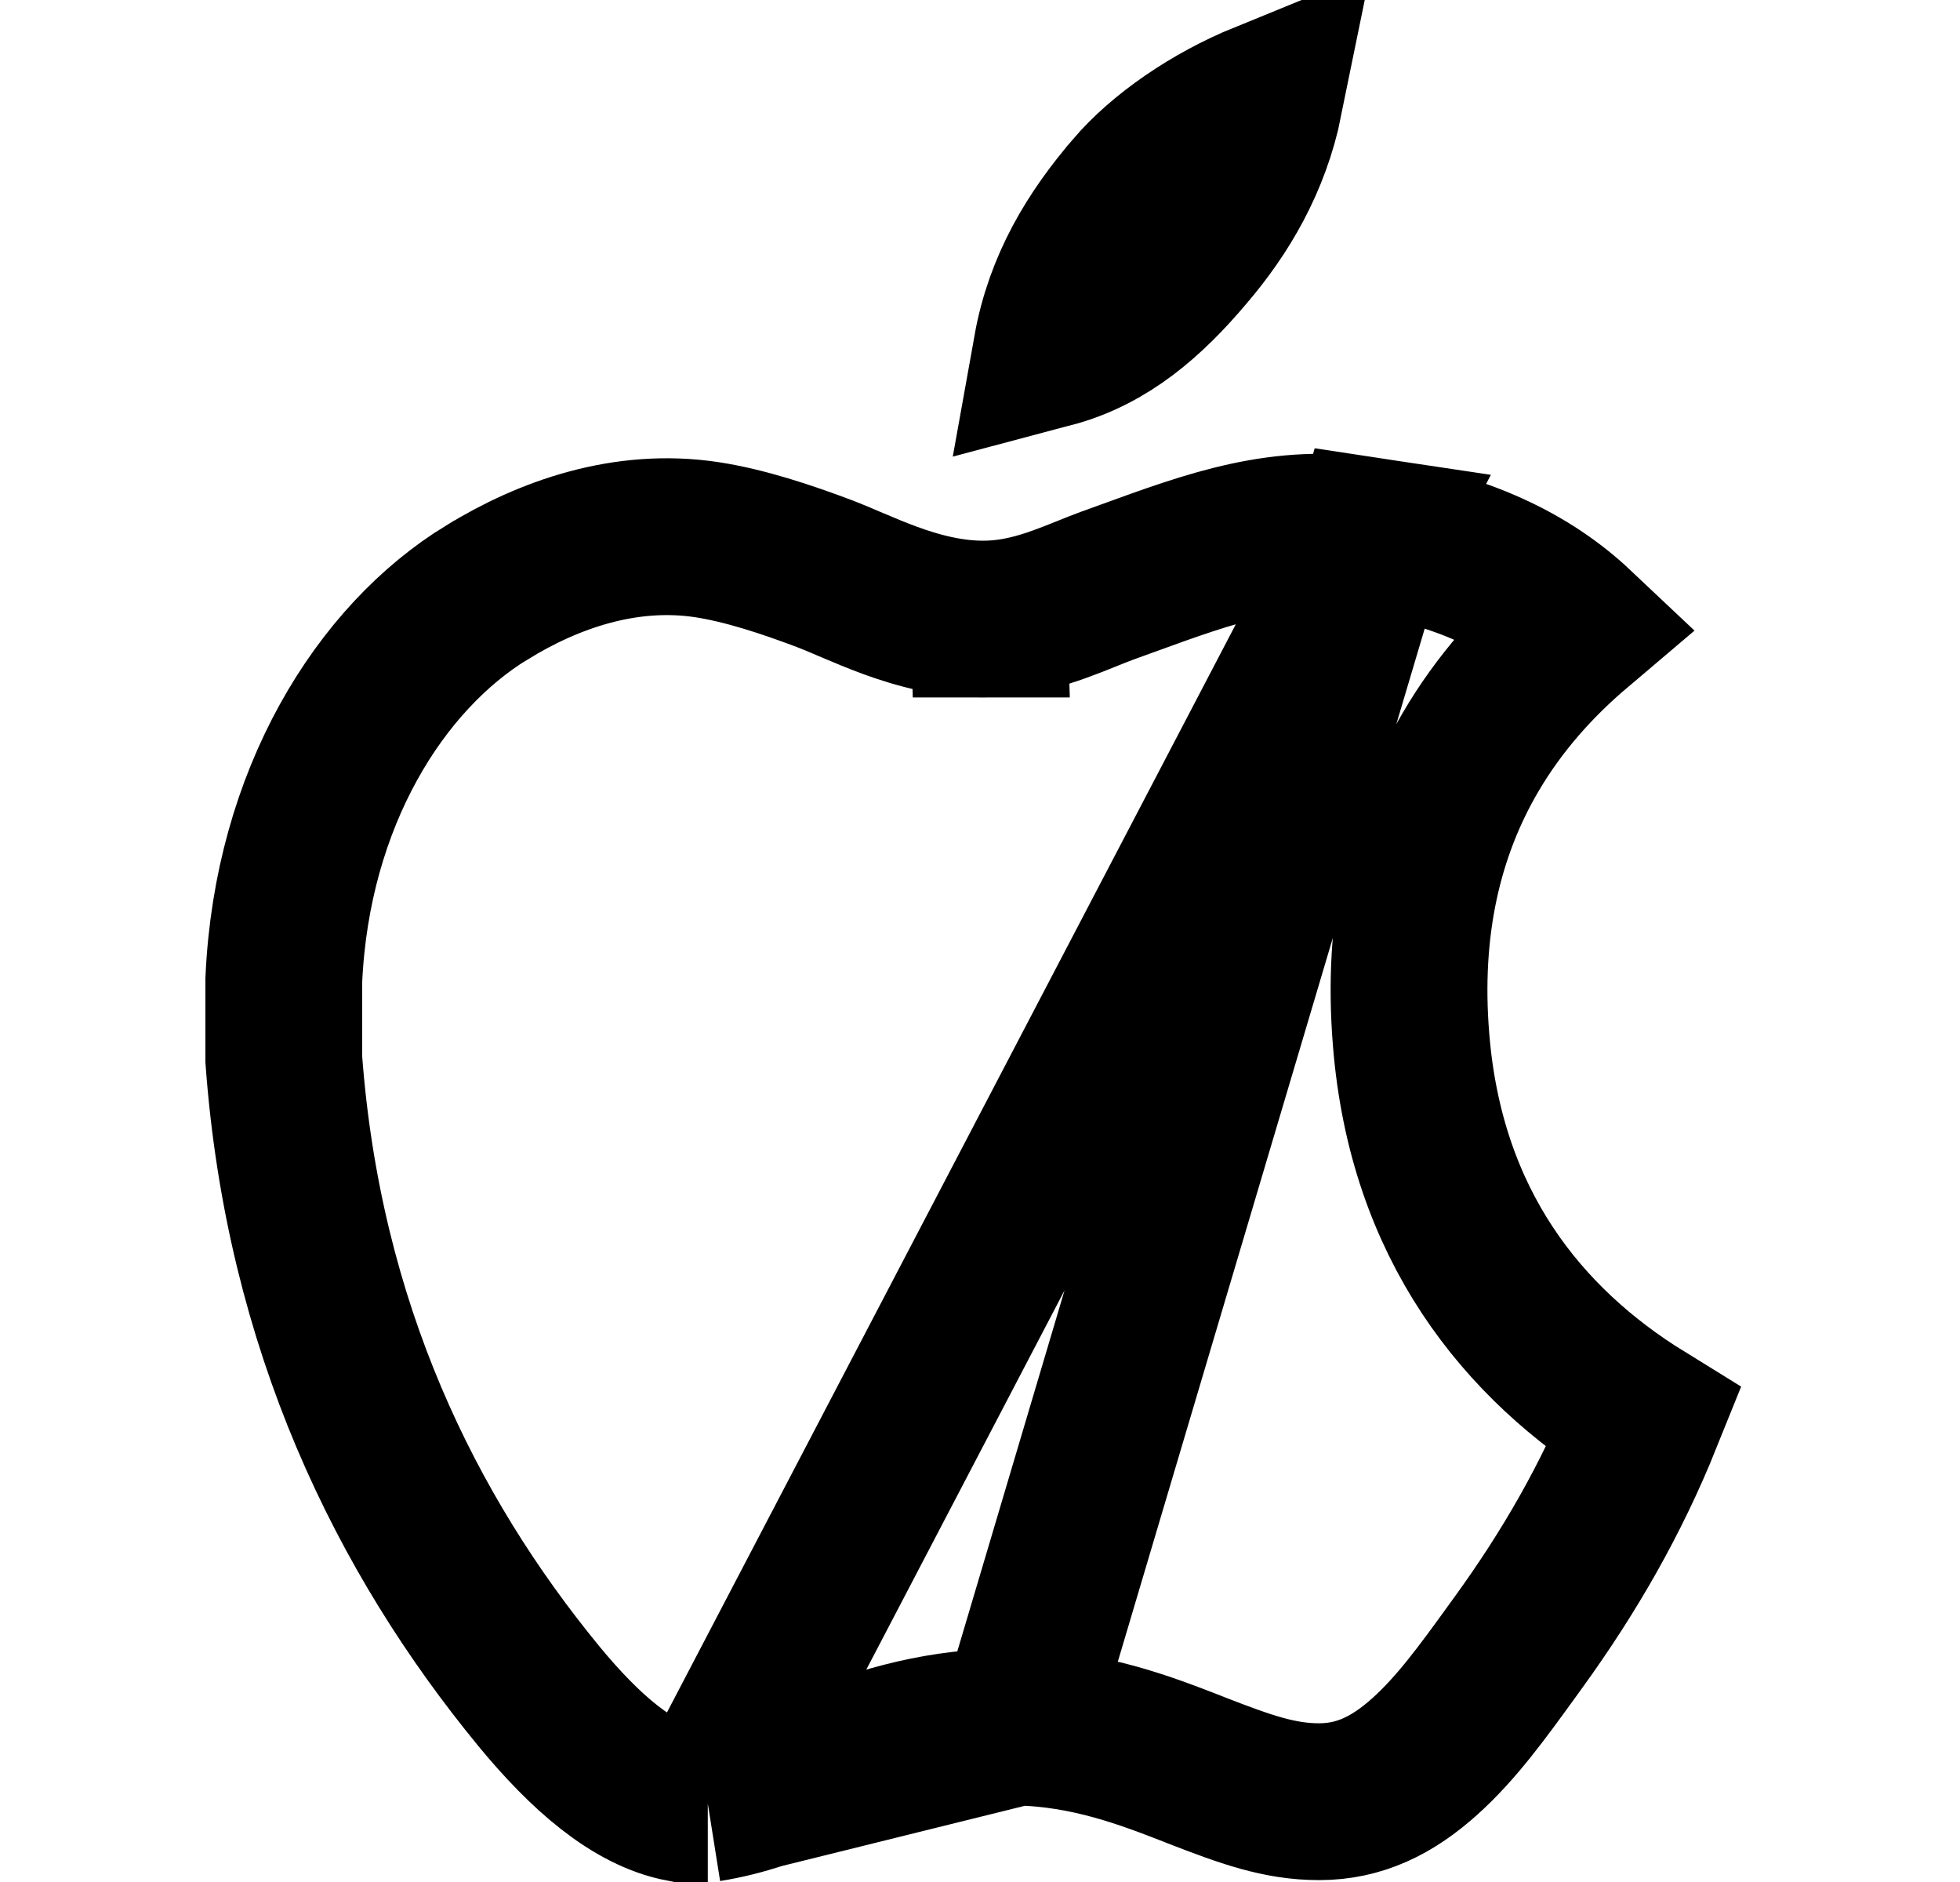 <svg xmlns="http://www.w3.org/2000/svg" viewBox="0 0 25 24" fill="none">
  <path d="M14.444 2.427C14.824 1.982 15.448 1.55 16.129 1.272C15.969 2.059 15.589 2.697 15.139 3.222L15.139 3.222L15.135 3.227C14.652 3.798 14.123 4.266 13.414 4.454C13.56 3.639 13.955 2.997 14.443 2.429L14.444 2.427Z" stroke="currentColor" stroke-width="2"/>
  <path d="M12.967 22.024L12.968 22.024C13.883 22.04 14.633 22.332 15.214 22.558C15.231 22.565 15.248 22.571 15.264 22.578C15.883 22.818 16.318 22.976 16.825 22.976C17.342 22.976 17.764 22.768 18.177 22.396C18.578 22.035 18.908 21.579 19.271 21.078C19.306 21.029 19.342 20.98 19.378 20.93C20.015 20.049 20.55 19.124 20.966 18.091C19.418 17.136 18.189 15.615 17.999 13.262C17.879 11.81 18.169 10.6 18.753 9.599C19.123 8.965 19.596 8.441 20.114 8.002C19.495 7.418 18.639 7.01 17.48 6.835L12.967 22.024ZM12.967 22.024C11.997 22.009 11.25 22.255 10.624 22.492C10.527 22.528 10.434 22.564 10.345 22.598C9.866 22.782 9.487 22.927 9.028 23M12.967 22.024L9.028 23M9.028 23H9.028H9.027H9.026H9.025H9.024H9.023H9.022H9.021H9.02H9.019H9.018H9.017H9.016H9.015H9.014H9.014H9.013H9.012H9.011H9.01H9.009H9.008H9.007H9.006H9.005H9.004H9.003H9.002H9.001H9H8.999H8.998H8.997H8.996H8.995H8.994H8.993H8.992H8.992H8.991H8.99H8.989H8.988H8.987H8.986H8.985H8.984H8.983H8.982H8.981H8.98H8.979H8.978H8.977H8.976H8.975H8.974H8.973H8.972H8.971H8.971H8.97H8.969H8.968H8.967H8.966H8.965H8.964H8.963H8.962H8.961H8.96H8.959H8.958H8.957H8.956H8.955H8.954H8.953H8.952H8.951H8.95H8.949H8.949H8.948H8.947H8.946H8.945H8.944H8.943H8.942H8.941H8.94H8.939H8.938H8.937H8.936H8.935H8.934H8.933H8.932H8.931H8.93H8.929H8.928H8.928H8.927H8.926H8.925H8.924H8.923H8.922H8.921H8.92H8.919H8.918H8.917H8.916H8.915H8.914H8.913H8.912H8.911H8.91H8.909H8.908H8.907H8.907H8.906H8.905H8.904H8.903H8.902H8.901H8.9H8.899H8.898H8.897H8.896H8.895H8.894H8.893H8.892H8.891H8.89H8.889H8.888H8.887H8.886H8.886H8.885H8.884H8.883H8.882H8.881H8.88H8.879H8.878H8.877H8.876H8.875H8.874H8.873H8.872H8.871H8.87H8.869H8.868H8.867H8.866H8.866H8.865H8.864H8.863H8.862H8.861H8.86H8.859H8.858H8.857H8.856H8.855H8.854H8.853H8.852H8.851H8.85H8.849H8.848H8.847H8.846H8.846H8.845H8.844H8.843H8.842H8.841H8.84H8.839H8.838H8.837H8.836H8.835H8.834H8.833H8.832H8.831H8.83H8.829H8.828H8.827H8.826H8.826H8.825H8.824H8.823H8.822H8.821H8.82H8.819H8.818H8.817H8.816H8.815H8.814H8.813H8.812H8.811H8.81H8.809H8.808H8.807H8.807H8.806H8.805H8.804H8.803H8.802H8.801H8.8H8.799H8.798H8.797H8.796H8.795H8.794H8.793H8.792H8.791H8.79H8.789H8.788H8.788H8.787H8.786H8.785H8.784H8.783H8.782H8.781H8.78H8.779H8.778H8.777H8.776H8.775H8.774H8.773H8.772H8.771H8.77H8.769H8.769H8.768H8.767H8.766H8.765H8.764H8.763H8.762H8.761H8.76H8.759H8.758H8.757H8.756H8.755H8.754H8.753H8.752H8.751H8.751H8.75H8.749H8.748H8.747H8.746H8.745H8.744H8.743H8.742H8.741H8.74H8.739H8.738H8.737H8.736H8.735H8.734H8.733H8.733H8.732H8.731H8.73H8.729H8.728H8.727H8.726H8.725H8.724H8.723H8.722H8.721H8.72H8.719H8.718H8.717H8.716H8.716H8.715H8.714H8.713H8.712H8.711H8.71H8.709H8.708H8.707H8.706H8.705H8.704H8.703H8.702H8.701H8.7H8.699H8.698H8.698H8.697C8.077 22.882 7.464 22.347 6.876 21.634C5.178 19.568 3.871 16.916 3.62 13.512V13.51V13.508V13.506V13.504V13.502V13.5V13.498V13.495V13.493V13.491V13.489V13.487V13.485V13.483V13.481V13.479V13.476V13.474V13.472V13.47V13.468V13.466V13.464V13.462V13.46V13.458V13.456V13.453V13.451V13.449V13.447V13.445V13.443V13.441V13.439V13.437V13.434V13.432V13.43V13.428V13.426V13.424V13.422V13.42V13.418V13.416V13.414V13.411V13.409V13.407V13.405V13.403V13.401V13.399V13.397V13.395V13.393V13.39V13.388V13.386V13.384V13.382V13.38V13.378V13.376V13.374V13.372V13.37V13.367V13.365V13.363V13.361V13.359V13.357V13.355V13.353V13.351V13.348V13.346V13.344V13.342V13.34V13.338V13.336V13.334V13.332V13.33V13.328V13.325V13.323V13.321V13.319V13.317V13.315V13.313V13.311V13.309V13.306V13.304V13.302V13.3V13.298V13.296V13.294V13.292V13.29V13.288V13.286V13.284V13.281V13.279V13.277V13.275V13.273V13.271V13.269V13.267V13.265V13.262V13.26V13.258V13.256V13.254V13.252V13.25V13.248V13.246V13.244V13.242V13.239V13.237V13.235V13.233V13.231V13.229V13.227V13.225V13.223V13.22V13.219V13.216V13.214V13.212V13.21V13.208V13.206V13.204V13.202V13.2V13.197V13.195V13.193V13.191V13.189V13.187V13.185V13.183V13.181V13.179V13.177V13.174V13.172V13.17V13.168V13.166V13.164V13.162V13.16V13.158V13.155V13.153V13.151V13.149V13.147V13.145V13.143V13.141V13.139V13.137V13.135V13.133V13.13V13.128V13.126V13.124V13.122V13.12V13.118V13.116V13.114V13.111V13.109V13.107V13.105V13.103V13.101V13.099V13.097V13.095V13.093V13.091V13.088V13.086V13.084V13.082V13.08V13.078V13.076V13.074V13.072V13.07V13.068V13.065V13.063V13.061V13.059V13.057V13.055V13.053V13.051V13.049V13.046V13.044V13.042V13.04V13.038V13.036V13.034V13.032V13.03V13.028V13.026V13.024V13.021V13.019V13.017V13.015V13.013V13.011V13.009V13.007V13.005V13.002V13V12.998V12.996V12.994V12.992V12.99V12.988V12.986V12.984V12.982V12.979V12.977V12.975V12.973V12.971V12.969V12.967V12.965V12.963V12.961V12.959V12.956V12.954V12.952V12.95V12.948V12.946V12.944V12.942V12.94V12.938V12.935V12.933V12.931V12.929V12.927V12.925V12.923V12.921V12.919V12.916V12.915V12.912V12.91V12.908V12.906V12.904V12.902V12.9V12.898V12.896V12.893V12.891V12.889V12.887V12.885V12.883V12.881V12.879V12.877V12.875V12.873V12.87V12.868V12.866V12.864V12.862V12.86V12.858V12.856V12.854V12.852V12.85V12.847V12.845V12.843V12.841V12.839V12.837V12.835V12.833V12.831V12.829V12.826V12.824V12.822V12.82V12.818V12.816V12.814V12.812V12.81V12.807V12.805V12.803V12.801V12.799V12.797V12.795V12.793V12.791V12.789V12.787V12.784V12.782V12.78V12.778V12.776V12.774V12.772V12.77V12.768V12.766V12.764V12.761V12.759V12.757V12.755V12.753V12.751V12.749V12.747V12.745V12.742V12.74V12.738V12.736V12.734V12.732V12.73V12.728V12.726V12.724V12.722V12.719V12.717V12.715V12.713V12.711V12.709V12.707V12.705V12.703V12.701V12.698V12.696V12.694V12.692V12.69V12.688V12.686V12.684V12.682V12.68V12.678V12.675V12.673V12.671V12.669V12.667V12.665V12.663V12.661V12.659V12.656V12.654V12.652V12.65V12.648V12.646V12.644V12.642V12.64V12.638V12.636V12.633V12.631V12.629V12.627V12.625V12.623V12.621V12.619V12.617V12.615V12.613V12.61V12.608V12.606V12.604V12.602V12.6V12.598V12.596V12.594V12.591V12.589V12.587V12.585V12.583V12.581V12.579V12.577V12.575V12.573V12.57V12.568V12.566V12.564V12.562V12.56V12.558V12.556V12.554V12.552V12.55V12.547V12.545V12.543V12.541V12.539V12.537V12.535V12.533V12.531V12.528V12.526V12.524V12.522V12.52V12.518V12.516V12.514V12.512V12.51V12.508V12.505V12.503V12.501V12.499V12.497V12.496C3.724 10.177 4.849 8.386 6.212 7.554L6.212 7.554L6.215 7.553C6.989 7.077 7.973 6.723 9.021 6.883C9.499 6.957 10.017 7.127 10.523 7.318C10.612 7.352 10.707 7.392 10.825 7.443C10.843 7.451 10.862 7.459 10.882 7.467C11.02 7.526 11.183 7.594 11.354 7.657C11.687 7.778 12.131 7.909 12.614 7.894M9.028 23L17.48 6.835C16.338 6.663 15.475 6.977 14.362 7.382C14.283 7.41 14.203 7.44 14.122 7.469C14.041 7.499 13.957 7.532 13.854 7.574L13.854 7.574C13.757 7.613 13.64 7.66 13.52 7.703C13.285 7.788 12.97 7.884 12.614 7.894M12.614 7.894C12.614 7.894 12.614 7.894 12.614 7.894L12.585 6.895L12.615 7.894C12.615 7.894 12.614 7.894 12.614 7.894Z" stroke="currentColor" stroke-width="2"/>
</svg>